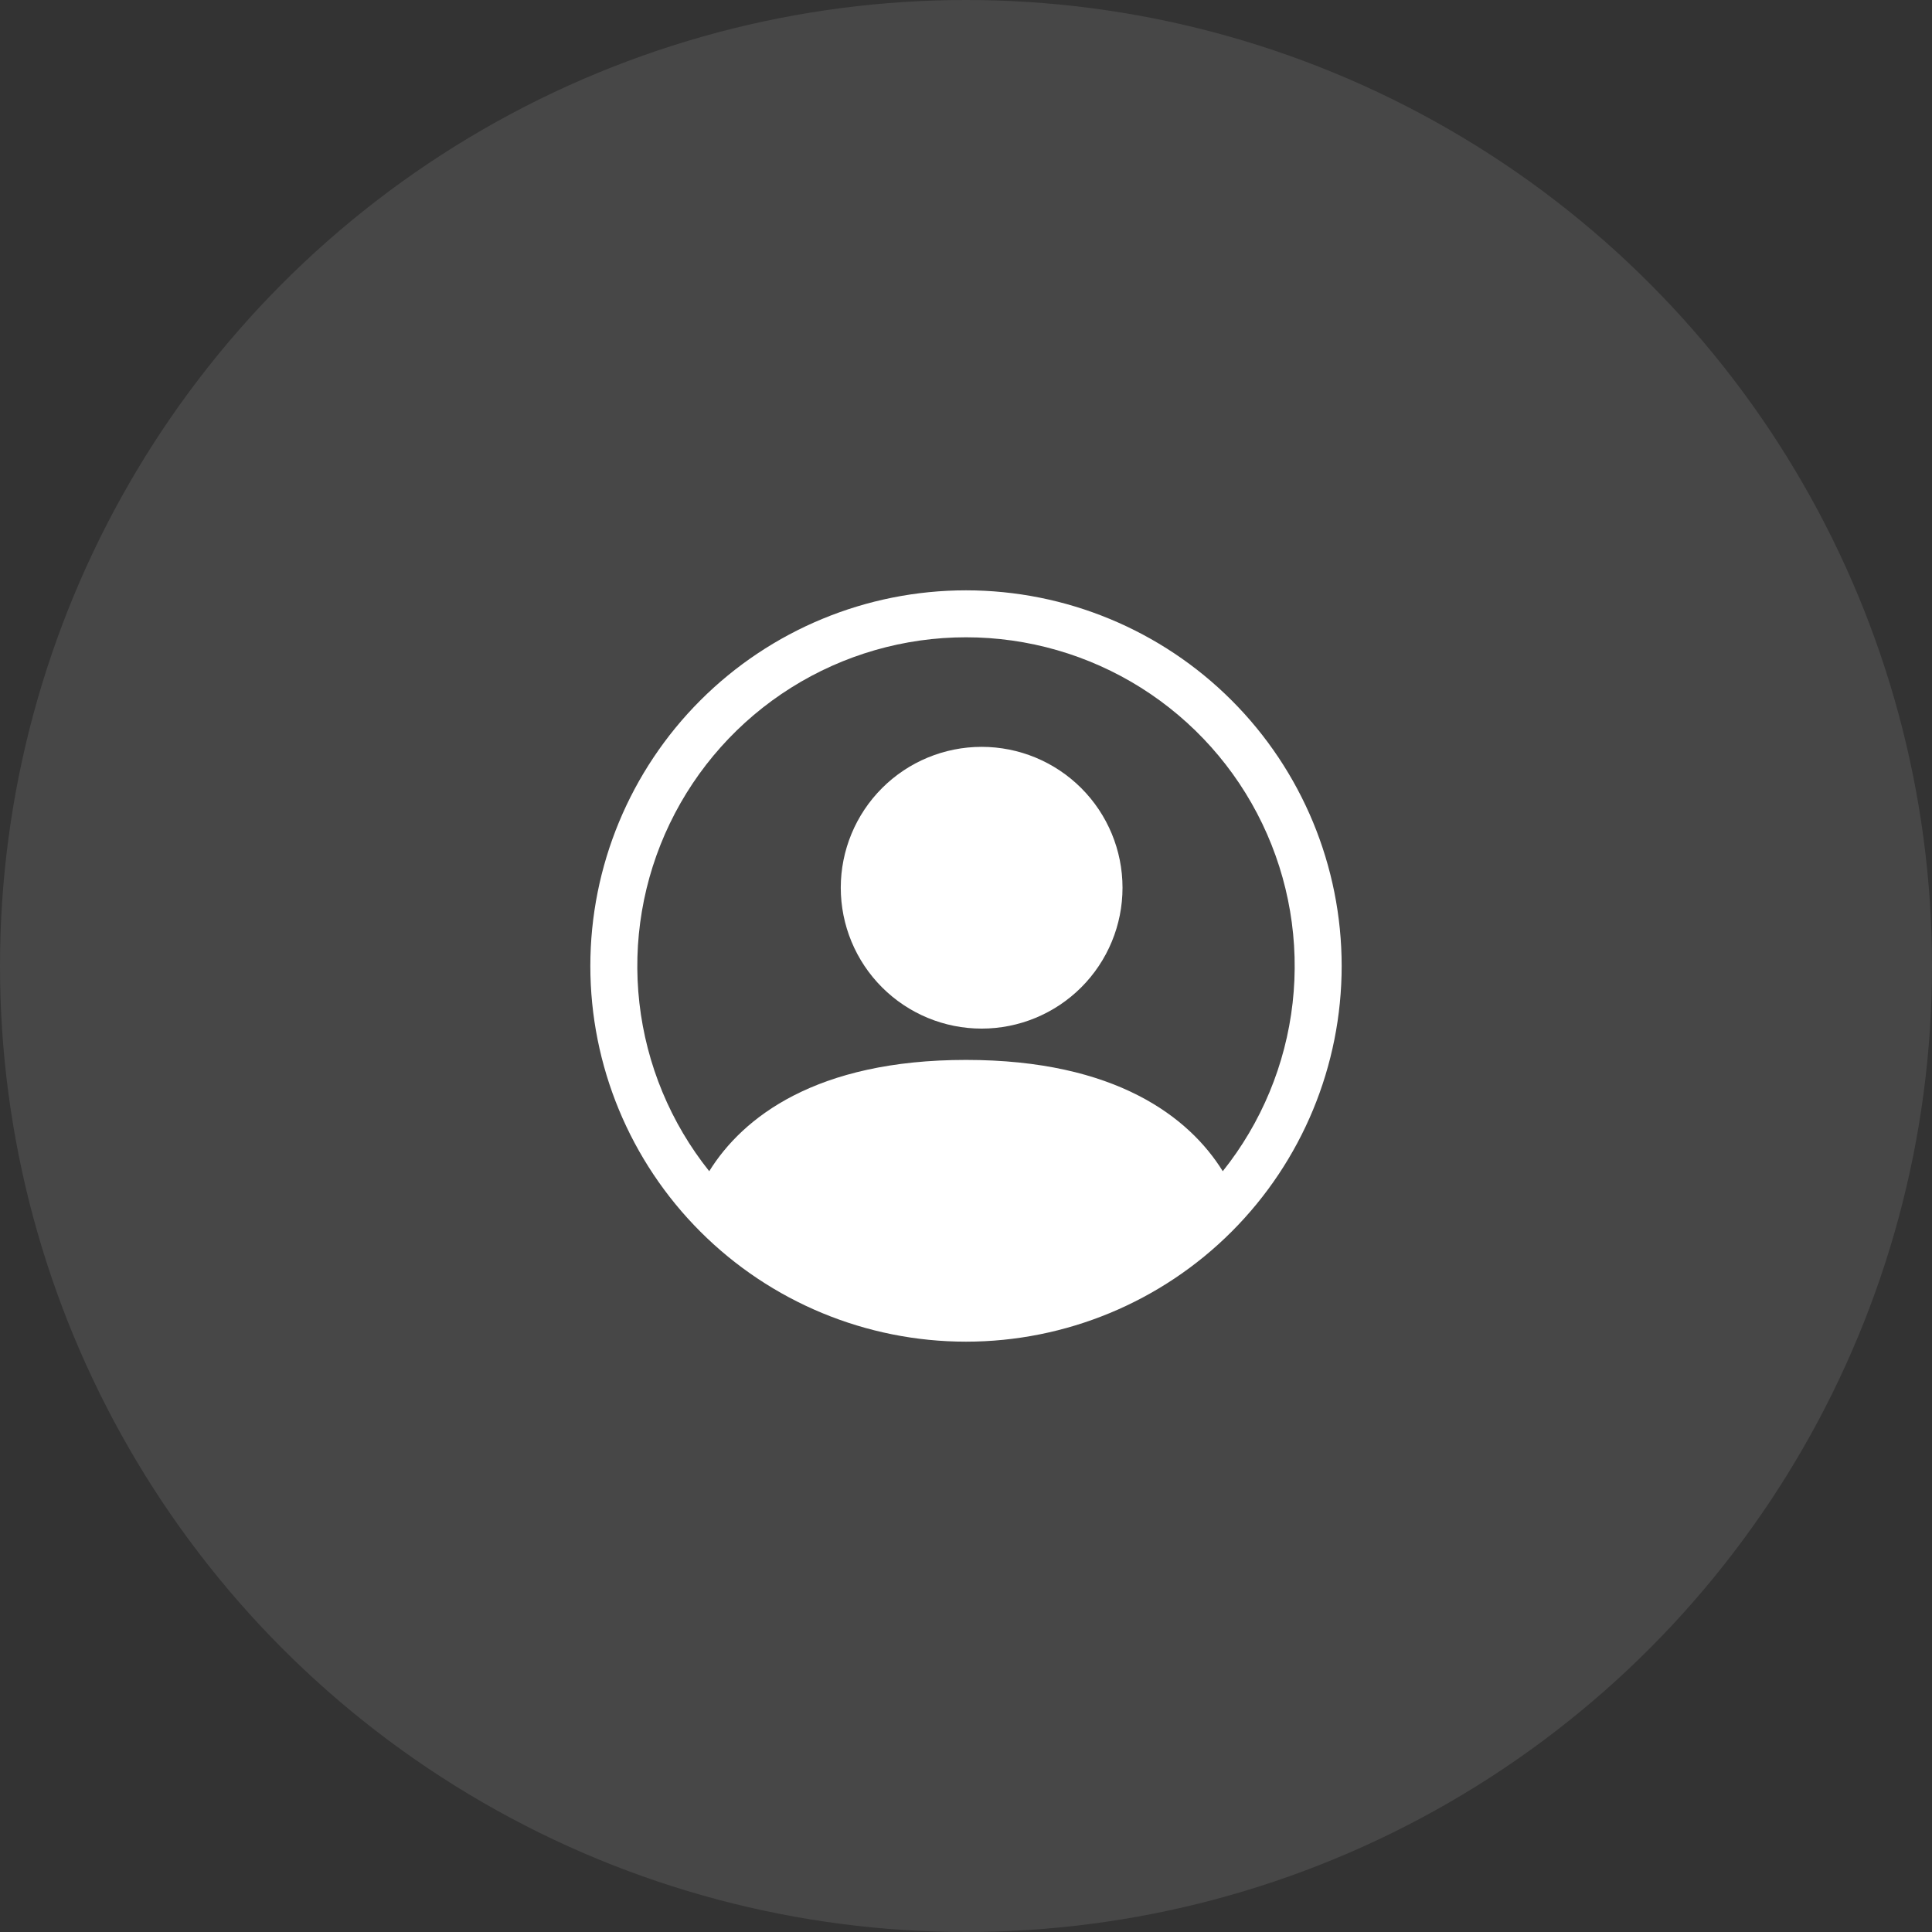 <svg width="144" height="144" viewBox="0 0 144 144" fill="none" xmlns="http://www.w3.org/2000/svg">
<rect x="0" y="0" width="144" height="144" fill="#333333" stroke="none"/>
<circle cx="72" cy="72" r="72" fill="white" fill-opacity="0.1"/>
<path d="M83.666 66.166C83.666 68.951 82.56 71.622 80.591 73.591C78.622 75.56 75.951 76.666 73.166 76.666C70.382 76.666 67.711 75.56 65.742 73.591C63.773 71.622 62.666 68.951 62.666 66.166C62.666 63.382 63.773 60.711 65.742 58.742C67.711 56.773 70.382 55.666 73.166 55.666C75.951 55.666 78.622 56.773 80.591 58.742C82.56 60.711 83.666 63.382 83.666 66.166Z" fill="white"/>
<path fill-rule="evenodd" clip-rule="evenodd" d="M44 72C44 64.574 46.95 57.452 52.201 52.201C57.452 46.95 64.574 44 72 44C79.426 44 86.548 46.95 91.799 52.201C97.05 57.452 100 64.574 100 72C100 79.426 97.05 86.548 91.799 91.799C86.548 97.05 79.426 100 72 100C64.574 100 57.452 97.05 52.201 91.799C46.95 86.548 44 79.426 44 72ZM72 47.5C67.386 47.5 62.866 48.803 58.96 51.259C55.054 53.715 51.922 57.224 49.922 61.382C47.922 65.54 47.137 70.178 47.657 74.762C48.178 79.346 49.982 83.691 52.862 87.295C55.347 83.291 60.818 79 72 79C83.183 79 88.65 83.287 91.138 87.295C94.018 83.691 95.822 79.346 96.343 74.762C96.863 70.178 96.078 65.54 94.078 61.382C92.079 57.224 88.945 53.715 85.04 51.259C81.134 48.803 76.614 47.5 72 47.5Z" fill="white"/>
</svg>
